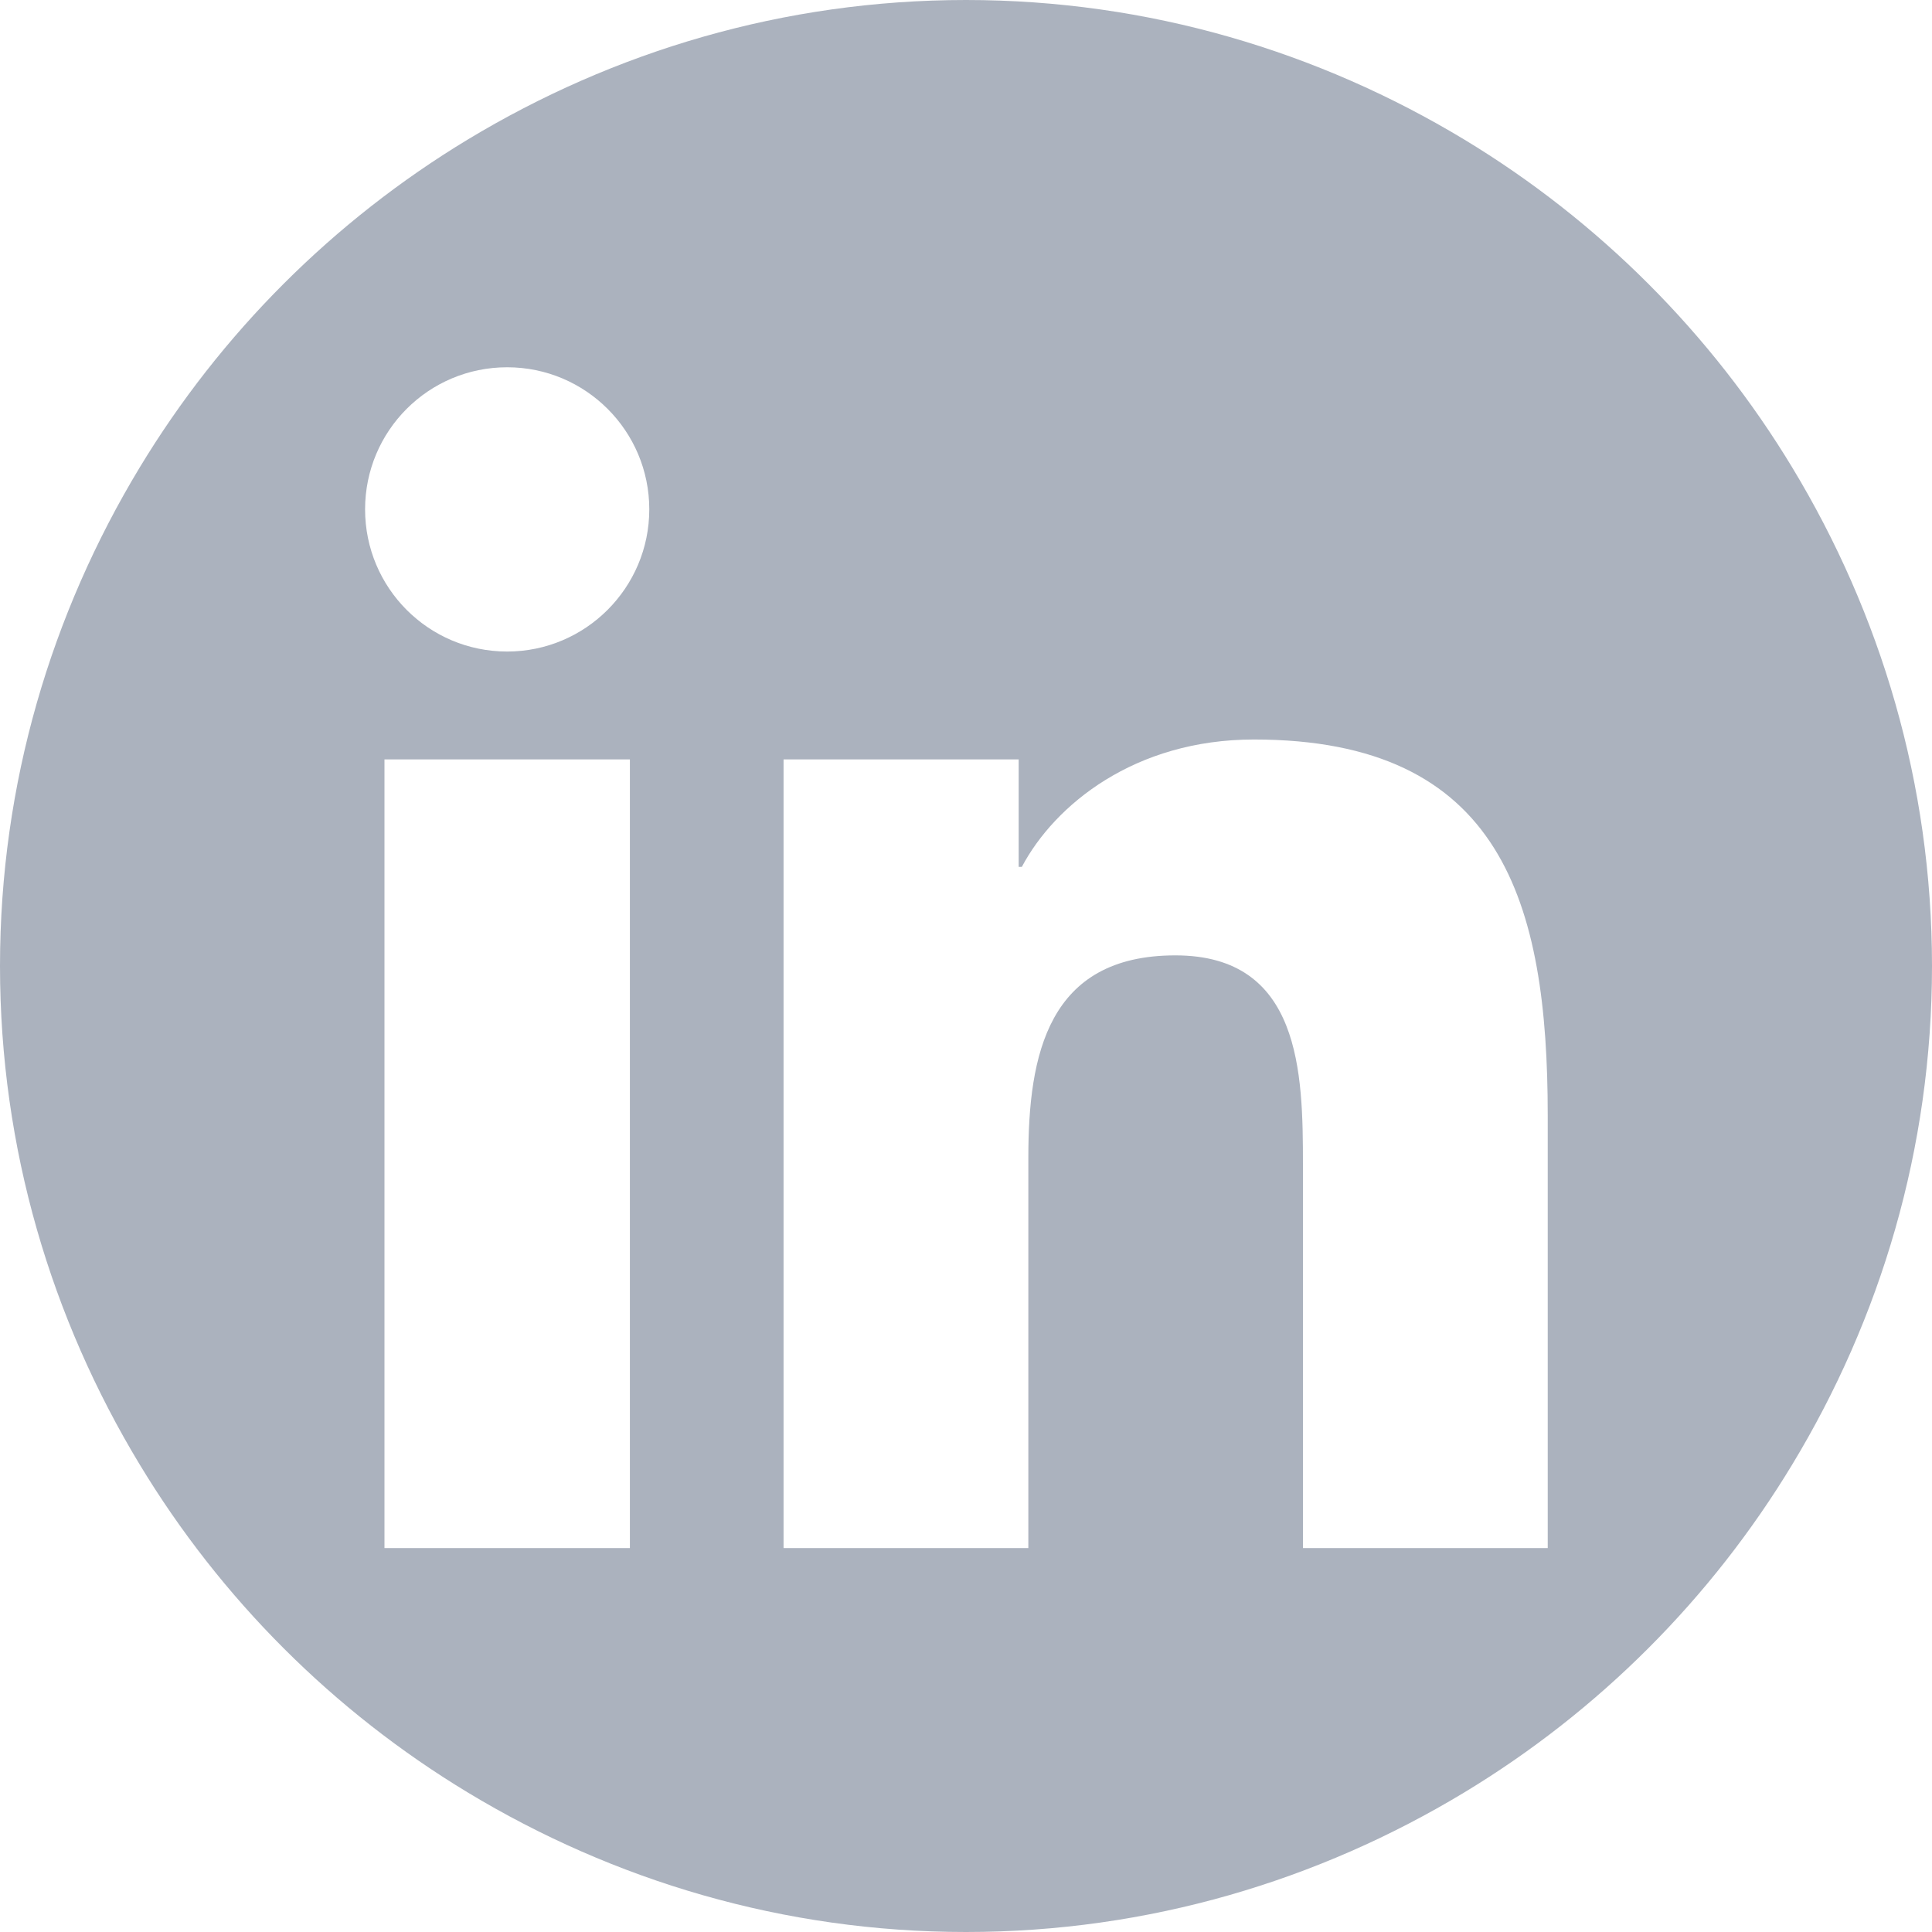 <?xml version="1.0" encoding="UTF-8" standalone="no"?>
<!DOCTYPE svg PUBLIC "-//W3C//DTD SVG 1.1//EN" "http://www.w3.org/Graphics/SVG/1.1/DTD/svg11.dtd">
<svg width="100%" height="100%" viewBox="0 0 30 30" version="1.1" xmlns="http://www.w3.org/2000/svg" xmlns:xlink="http://www.w3.org/1999/xlink" xml:space="preserve" xmlns:serif="http://www.serif.com/" style="fill-rule:evenodd;clip-rule:evenodd;stroke-linejoin:round;stroke-miterlimit:2;">
    <g transform="matrix(1,0,0,1,-44.264,-311.296)">
        <g transform="matrix(1,0,0,1,68.297,317.258)">
            <path d="M0,18.076L-3.801,18.076L-3.801,12.121C-3.801,10.701 -3.83,8.873 -5.782,8.873C-7.763,8.873 -8.065,10.419 -8.065,12.016L-8.065,18.076L-11.866,18.076L-11.866,5.83L-8.215,5.83L-8.215,7.499L-8.166,7.499C-7.656,6.537 -6.416,5.521 -4.562,5.521C-0.712,5.521 0,8.055 0,11.354L0,18.076ZM-18.063,5.83L-14.252,5.83L-14.252,18.076L-18.063,18.076L-18.063,5.83ZM-16.158,-0.259C-14.939,-0.259 -13.951,0.73 -13.951,1.947C-13.951,3.164 -14.94,4.155 -16.158,4.155C-17.381,4.155 -18.364,3.164 -18.364,1.947C-18.364,0.73 -17.38,-0.259 -16.158,-0.259M3.798,1.299C2.538,-0.785 0.79,-2.533 -1.294,-3.794C-3.556,-5.16 -6.198,-5.962 -9.033,-5.962C-11.869,-5.962 -14.511,-5.16 -16.772,-3.794C-18.857,-2.533 -20.605,-0.785 -21.865,1.299C-23.232,3.561 -24.033,6.203 -24.033,9.038C-24.033,11.874 -23.232,14.516 -21.865,16.777C-20.605,18.862 -18.857,20.61 -16.772,21.87C-14.511,23.237 -11.869,24.038 -9.033,24.038C-6.198,24.038 -3.556,23.237 -1.294,21.87C0.79,20.61 2.538,18.862 3.798,16.777C5.166,14.516 5.967,11.874 5.967,9.038C5.967,6.203 5.166,3.561 3.798,1.299" style="fill:rgb(171,178,190);fill-rule:nonzero;"/>
        </g>
    </g>
</svg>
